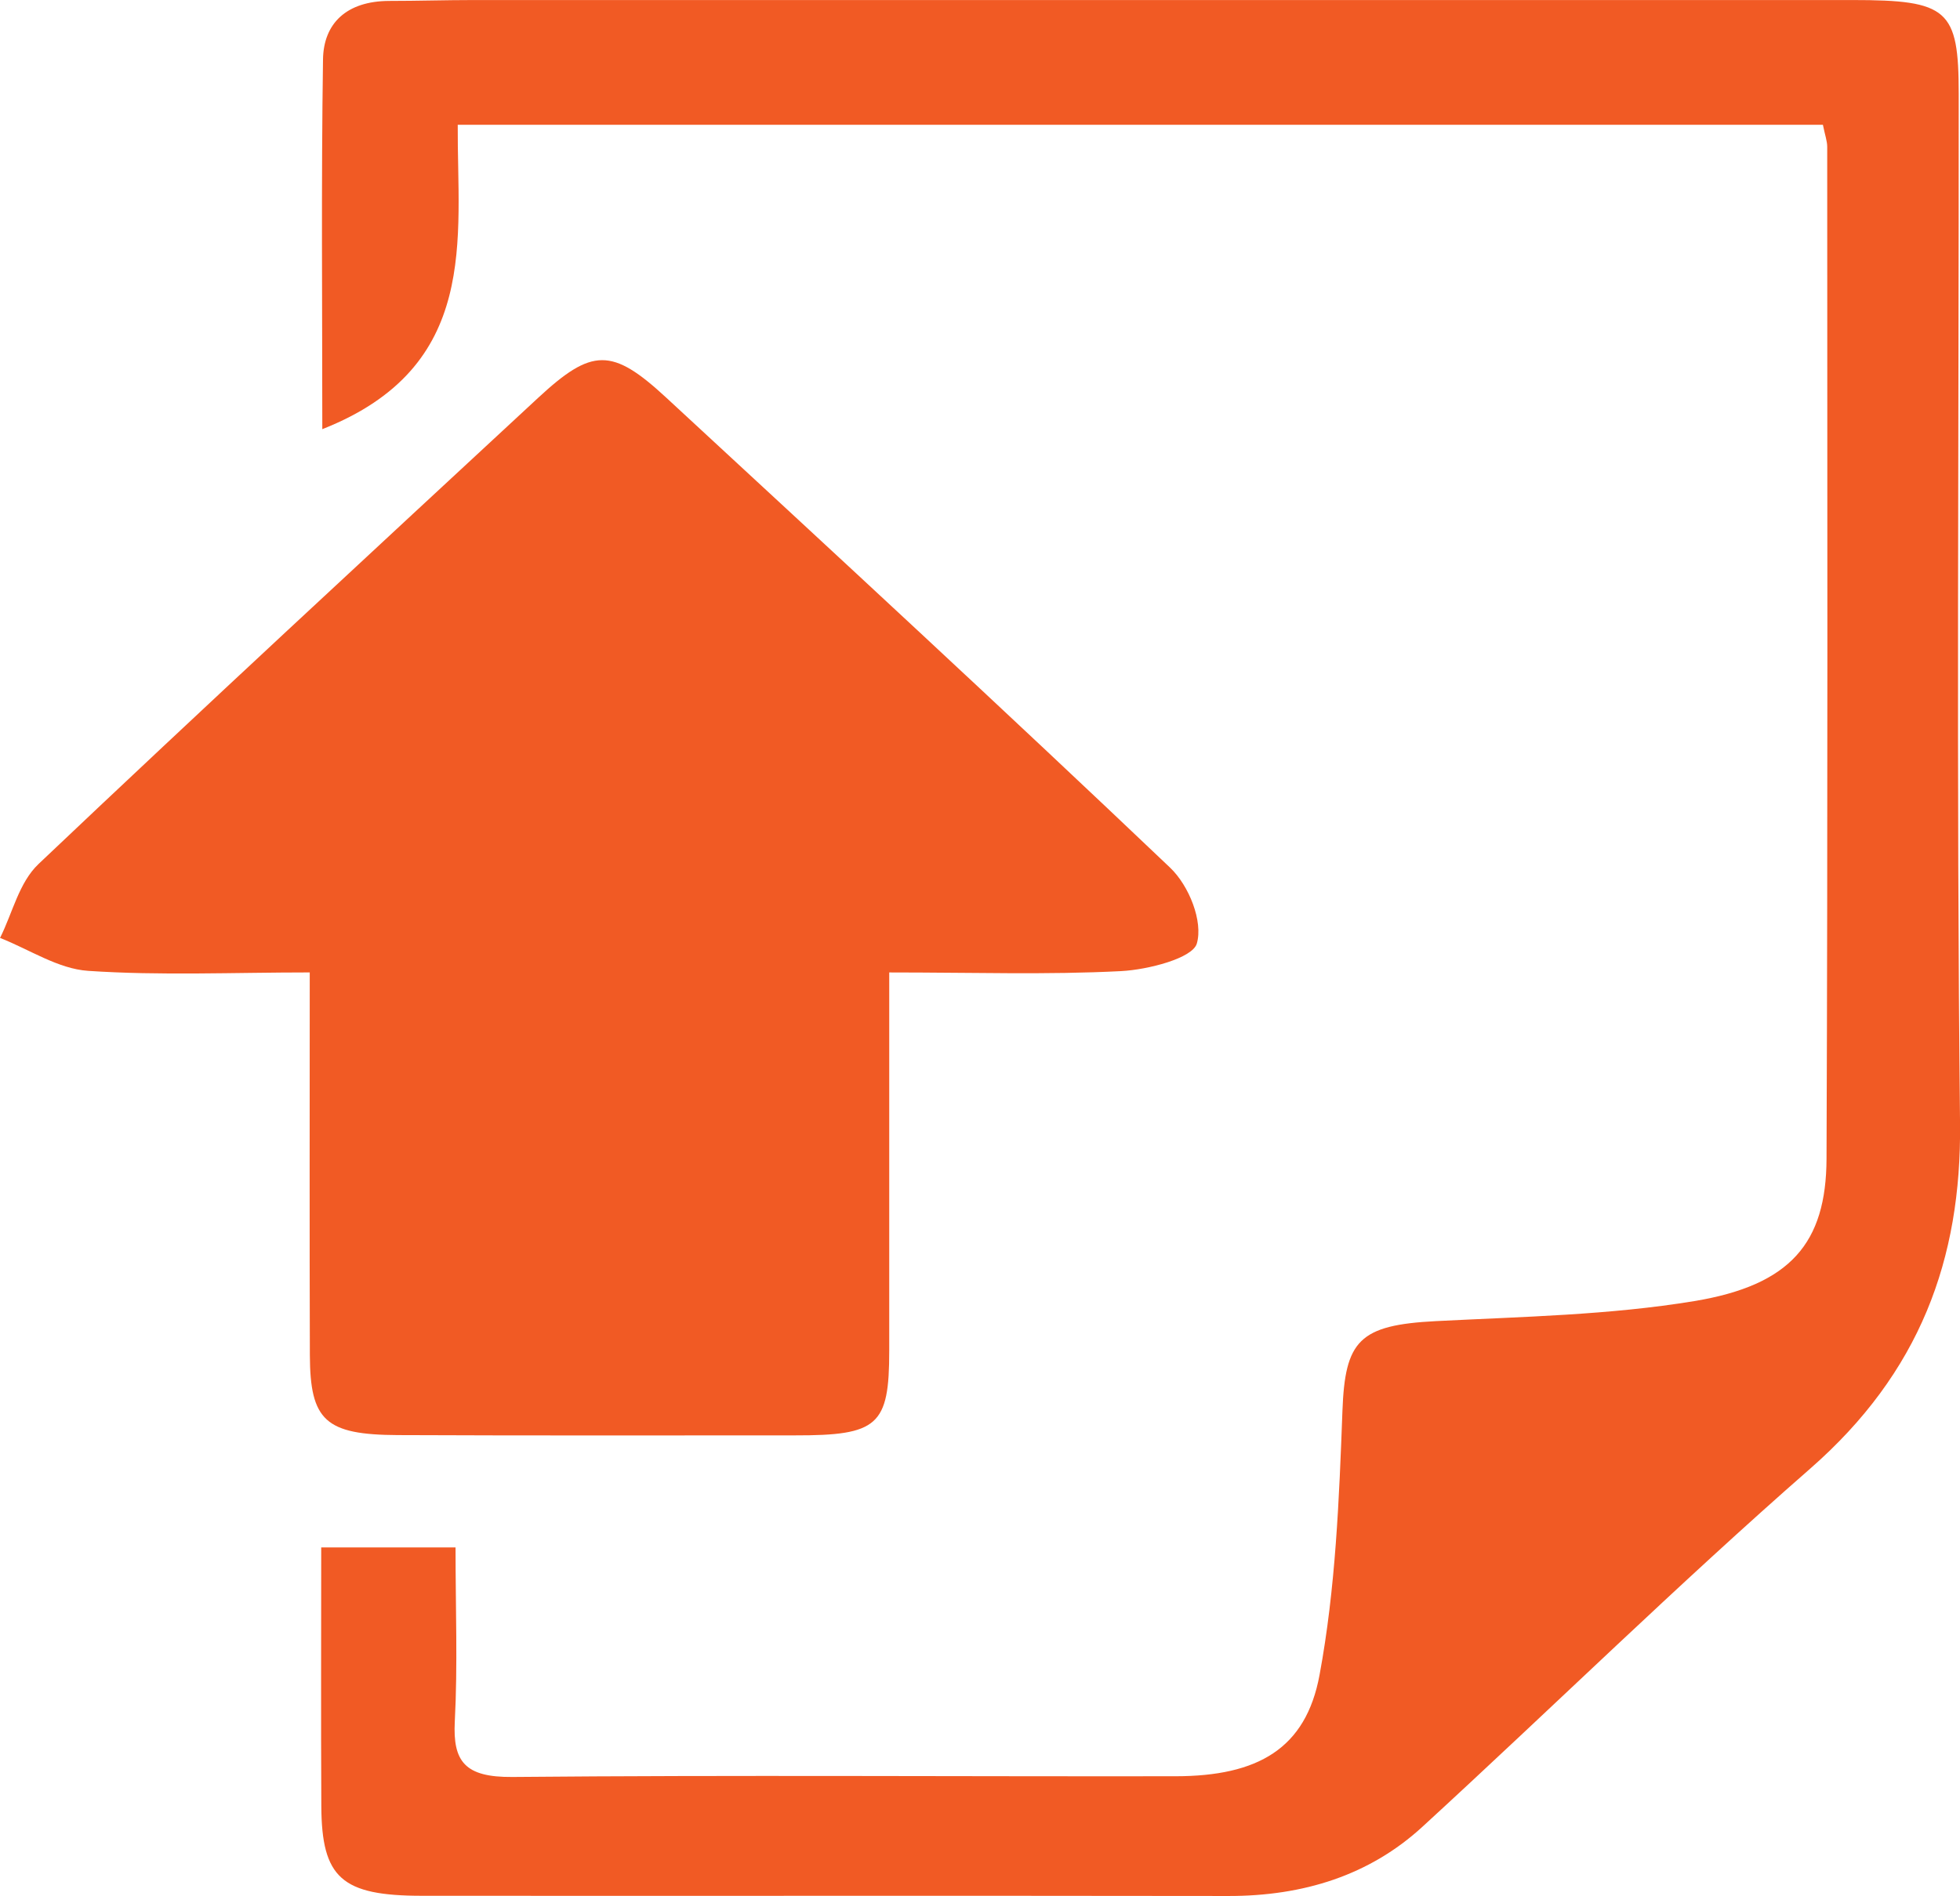 <svg id="Layer_1" data-name="Layer 1" xmlns="http://www.w3.org/2000/svg" viewBox="0 0 973.55 942"><defs><style>.cls-1{fill:#f15a24;}</style></defs><title>upload</title><path class="cls-1" d="M227.55,800.82h66.72c0,30.13,1.1,58.37-.37,86.5-1,19.81,4.91,27.75,28.61,27.55,109.81-1,219.63-.2,329.45-.36,40.81-.06,64.69-13.66,71.47-50.32,8-43.11,9.74-87.36,11.37-131.2,1.3-34.93,8.24-42.65,46.5-44.61,42.85-2.19,86.2-3,128.23-9.94,47.85-7.91,65.56-28.87,65.72-70.74.65-167.59.37-335.19.34-502.78,0-2.83-1.08-5.67-2.14-10.93H295.36c-.34,56.45,11.44,120.23-67.27,151.24,0-61.2-.55-122.46.35-183.71.26-17.85,11.62-29,32.92-29.06,14,0,28-.44,42-.44q342.39,0,684.78,0c47.56,0,52.75,4.67,52.77,46.59.08,170.54-1.19,341.09.66,511.62.73,67.56-20,123.82-74.44,171.46C901.17,819.39,838.93,880.54,774.5,939.64c-26.22,24.06-59.06,34.41-96.34,34.36-133.5-.2-267,0-400.51-.1-40,0-49.87-8.88-50.05-44.57C227.38,886.5,227.55,843.66,227.55,800.82Z" transform="translate(-68 -32)"/><path class="cls-1" d="M509.69,515.15c0,64.95,0,126.47,0,188,0,37.18-5.56,42.06-46.95,42-65.7,0-131.4.15-197.1-.14-36-.16-43.62-7.19-43.73-39.76-.2-61.69-.06-123.39-.06-190.11-38,0-74.18,1.64-110.07-.78-14.95-1-29.2-10.65-43.76-16.36,6.22-12.39,9.37-27.48,19.15-36.76,82-77.79,165.11-154.58,248.06-231.52,26.84-24.89,36.7-25.11,63.63-.21,83.85,77.52,167.79,155,250.36,233.6,9.43,9,16.44,26.73,13.25,37.68-2.12,7.29-24.17,13-37.65,13.7C588.38,516.37,551.75,515.15,509.69,515.15Z" transform="translate(-68 -32)"/></svg>